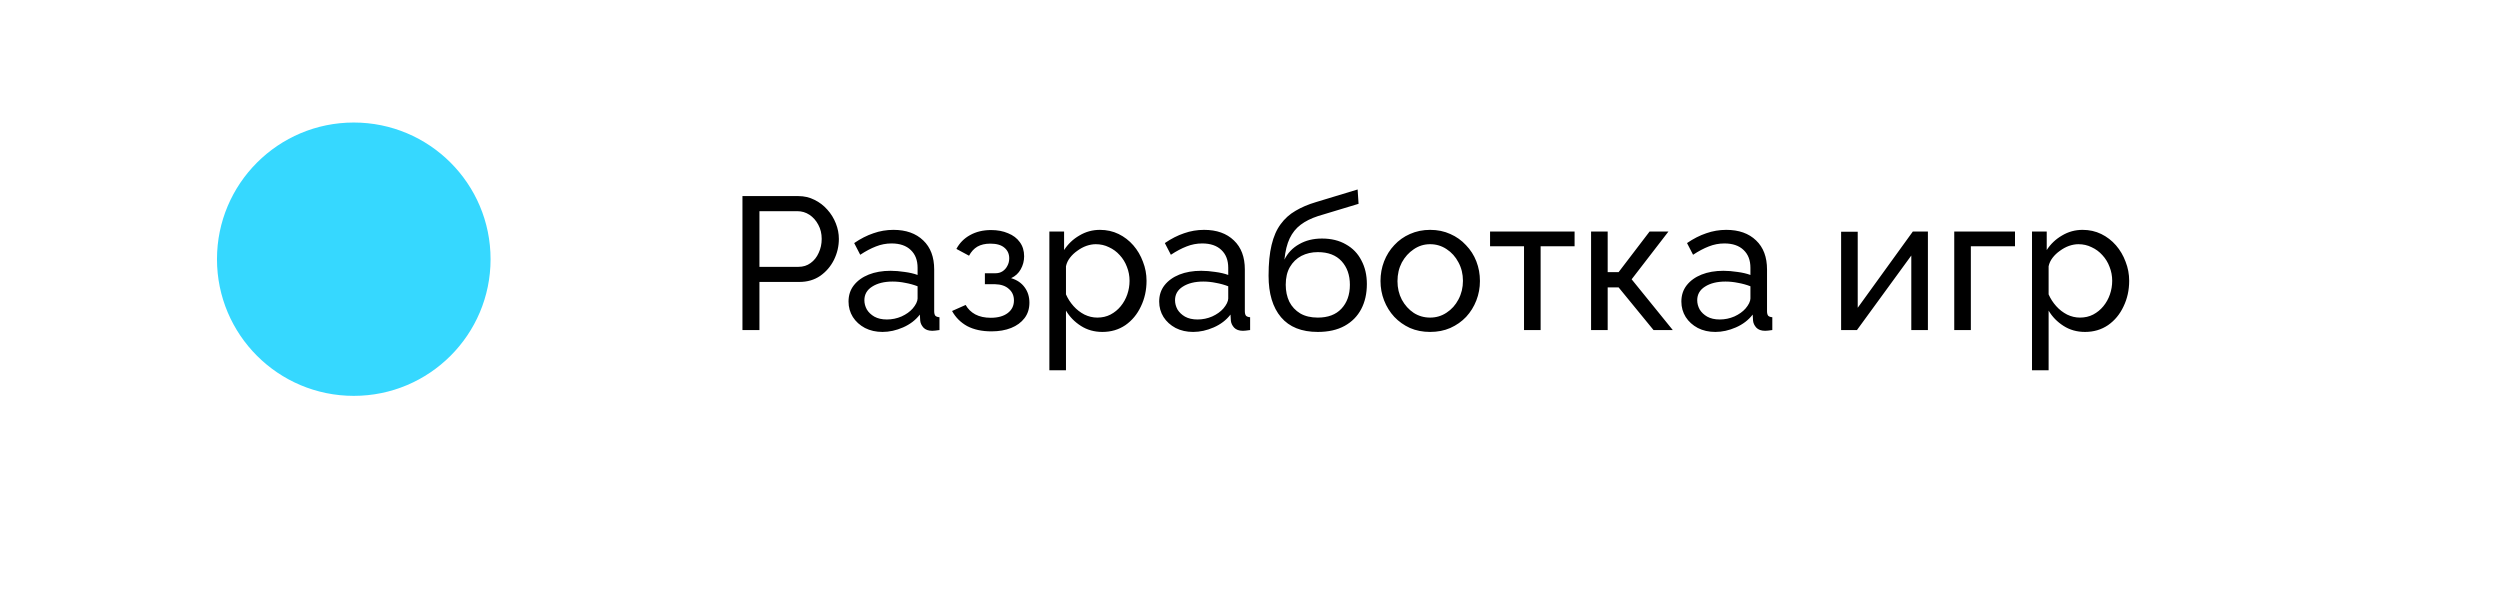 <svg width="265" height="65" viewBox="0 0 265 65" fill="none" xmlns="http://www.w3.org/2000/svg">
<g filter="url(#filter0_d_309_116)">
<rect x="5" width="255" height="54.949" rx="20" fill="white"/>
</g>
<ellipse cx="37.5" cy="27.475" rx="14.5" ry="14.487" fill="#36D8FF"/>
<path d="M78.7 34.985V20.785H84.62C85.247 20.785 85.82 20.919 86.34 21.185C86.86 21.439 87.313 21.785 87.7 22.225C88.087 22.652 88.387 23.139 88.6 23.685C88.813 24.219 88.92 24.765 88.92 25.325C88.92 26.099 88.747 26.839 88.4 27.545C88.053 28.239 87.567 28.805 86.94 29.245C86.313 29.672 85.58 29.885 84.74 29.885H80.5V34.985H78.7ZM80.5 28.285H84.64C85.133 28.285 85.56 28.152 85.92 27.885C86.293 27.619 86.58 27.259 86.78 26.805C86.993 26.352 87.1 25.859 87.1 25.325C87.1 24.765 86.98 24.265 86.74 23.825C86.5 23.372 86.187 23.019 85.8 22.765C85.413 22.512 84.987 22.385 84.52 22.385H80.5V28.285ZM89.944 31.965C89.944 31.299 90.13 30.725 90.504 30.245C90.89 29.752 91.417 29.372 92.084 29.105C92.75 28.839 93.524 28.705 94.404 28.705C94.87 28.705 95.364 28.745 95.884 28.825C96.404 28.892 96.864 28.999 97.264 29.145V28.385C97.264 27.585 97.024 26.959 96.544 26.505C96.064 26.039 95.384 25.805 94.504 25.805C93.93 25.805 93.377 25.912 92.844 26.125C92.324 26.325 91.77 26.619 91.184 27.005L90.544 25.765C91.224 25.299 91.904 24.952 92.584 24.725C93.264 24.485 93.97 24.365 94.704 24.365C96.037 24.365 97.09 24.739 97.864 25.485C98.637 26.219 99.024 27.245 99.024 28.565V32.985C99.024 33.199 99.064 33.359 99.144 33.465C99.237 33.559 99.384 33.612 99.584 33.625V34.985C99.41 35.012 99.257 35.032 99.124 35.045C99.004 35.059 98.904 35.065 98.824 35.065C98.41 35.065 98.097 34.952 97.884 34.725C97.684 34.499 97.57 34.259 97.544 34.005L97.504 33.345C97.05 33.932 96.457 34.385 95.724 34.705C94.99 35.025 94.264 35.185 93.544 35.185C92.85 35.185 92.23 35.045 91.684 34.765C91.137 34.472 90.71 34.085 90.404 33.605C90.097 33.112 89.944 32.565 89.944 31.965ZM96.744 32.705C96.904 32.519 97.03 32.332 97.124 32.145C97.217 31.945 97.264 31.779 97.264 31.645V30.345C96.85 30.185 96.417 30.065 95.964 29.985C95.51 29.892 95.064 29.845 94.624 29.845C93.73 29.845 93.004 30.025 92.444 30.385C91.897 30.732 91.624 31.212 91.624 31.825C91.624 32.159 91.71 32.485 91.884 32.805C92.07 33.112 92.337 33.365 92.684 33.565C93.044 33.765 93.484 33.865 94.004 33.865C94.55 33.865 95.07 33.759 95.564 33.545C96.057 33.319 96.45 33.039 96.744 32.705ZM105.098 35.125C104.085 35.125 103.225 34.939 102.518 34.565C101.825 34.179 101.291 33.645 100.918 32.965L102.358 32.325C102.598 32.752 102.938 33.085 103.378 33.325C103.831 33.565 104.378 33.685 105.018 33.685C105.778 33.685 106.378 33.519 106.818 33.185C107.258 32.852 107.478 32.405 107.478 31.845C107.478 31.339 107.298 30.932 106.938 30.625C106.591 30.305 106.098 30.139 105.458 30.125H104.398V28.965H105.518C105.798 28.965 106.045 28.899 106.258 28.765C106.485 28.619 106.658 28.425 106.778 28.185C106.911 27.945 106.978 27.679 106.978 27.385C106.978 26.919 106.811 26.545 106.478 26.265C106.145 25.972 105.645 25.825 104.978 25.825C104.431 25.825 103.971 25.932 103.598 26.145C103.238 26.359 102.945 26.679 102.718 27.105L101.378 26.385C101.711 25.759 102.191 25.272 102.818 24.925C103.458 24.565 104.205 24.385 105.058 24.385C105.738 24.385 106.338 24.499 106.858 24.725C107.391 24.939 107.805 25.252 108.098 25.665C108.405 26.079 108.558 26.579 108.558 27.165C108.558 27.659 108.438 28.119 108.198 28.545C107.971 28.959 107.631 29.272 107.178 29.485C107.805 29.672 108.285 29.999 108.618 30.465C108.951 30.919 109.118 31.459 109.118 32.085C109.118 32.725 108.945 33.272 108.598 33.725C108.251 34.179 107.778 34.525 107.178 34.765C106.578 35.005 105.885 35.125 105.098 35.125ZM116.853 35.185C115.999 35.185 115.239 34.972 114.573 34.545C113.906 34.119 113.379 33.579 112.993 32.925V39.245H111.233V24.545H112.793V26.505C113.206 25.865 113.746 25.352 114.413 24.965C115.079 24.565 115.806 24.365 116.593 24.365C117.313 24.365 117.973 24.512 118.573 24.805C119.173 25.099 119.693 25.499 120.133 26.005C120.573 26.512 120.913 27.092 121.153 27.745C121.406 28.385 121.533 29.059 121.533 29.765C121.533 30.752 121.333 31.659 120.933 32.485C120.546 33.312 119.999 33.972 119.293 34.465C118.586 34.945 117.773 35.185 116.853 35.185ZM116.313 33.665C116.833 33.665 117.299 33.559 117.713 33.345C118.139 33.119 118.499 32.825 118.793 32.465C119.099 32.092 119.333 31.672 119.493 31.205C119.653 30.739 119.733 30.259 119.733 29.765C119.733 29.245 119.639 28.752 119.453 28.285C119.279 27.819 119.026 27.405 118.693 27.045C118.373 26.685 117.993 26.405 117.553 26.205C117.126 25.992 116.659 25.885 116.153 25.885C115.833 25.885 115.499 25.945 115.153 26.065C114.819 26.185 114.499 26.359 114.193 26.585C113.886 26.799 113.626 27.045 113.413 27.325C113.199 27.605 113.059 27.905 112.993 28.225V31.205C113.193 31.659 113.459 32.072 113.793 32.445C114.126 32.819 114.513 33.119 114.952 33.345C115.393 33.559 115.846 33.665 116.313 33.665ZM122.873 31.965C122.873 31.299 123.06 30.725 123.433 30.245C123.82 29.752 124.347 29.372 125.013 29.105C125.68 28.839 126.453 28.705 127.333 28.705C127.8 28.705 128.293 28.745 128.813 28.825C129.333 28.892 129.793 28.999 130.193 29.145V28.385C130.193 27.585 129.953 26.959 129.473 26.505C128.993 26.039 128.313 25.805 127.433 25.805C126.86 25.805 126.307 25.912 125.773 26.125C125.253 26.325 124.7 26.619 124.113 27.005L123.473 25.765C124.153 25.299 124.833 24.952 125.513 24.725C126.193 24.485 126.9 24.365 127.633 24.365C128.967 24.365 130.02 24.739 130.793 25.485C131.567 26.219 131.953 27.245 131.953 28.565V32.985C131.953 33.199 131.993 33.359 132.073 33.465C132.167 33.559 132.313 33.612 132.513 33.625V34.985C132.34 35.012 132.187 35.032 132.053 35.045C131.933 35.059 131.833 35.065 131.753 35.065C131.34 35.065 131.027 34.952 130.813 34.725C130.613 34.499 130.5 34.259 130.473 34.005L130.433 33.345C129.98 33.932 129.387 34.385 128.653 34.705C127.92 35.025 127.193 35.185 126.473 35.185C125.78 35.185 125.16 35.045 124.613 34.765C124.067 34.472 123.64 34.085 123.333 33.605C123.027 33.112 122.873 32.565 122.873 31.965ZM129.673 32.705C129.833 32.519 129.96 32.332 130.053 32.145C130.147 31.945 130.193 31.779 130.193 31.645V30.345C129.78 30.185 129.347 30.065 128.893 29.985C128.44 29.892 127.993 29.845 127.553 29.845C126.66 29.845 125.933 30.025 125.373 30.385C124.827 30.732 124.553 31.212 124.553 31.825C124.553 32.159 124.64 32.485 124.813 32.805C125 33.112 125.267 33.365 125.613 33.565C125.973 33.765 126.413 33.865 126.933 33.865C127.48 33.865 128 33.759 128.493 33.545C128.987 33.319 129.38 33.039 129.673 32.705ZM139.688 35.185C137.968 35.185 136.668 34.665 135.788 33.625C134.908 32.585 134.468 31.119 134.468 29.225C134.468 27.932 134.574 26.845 134.788 25.965C135.001 25.072 135.321 24.339 135.748 23.765C136.174 23.179 136.701 22.705 137.328 22.345C137.954 21.972 138.674 21.665 139.488 21.425L143.908 20.085L144.008 21.605L139.708 22.905C138.974 23.145 138.361 23.452 137.868 23.825C137.374 24.199 136.988 24.679 136.708 25.265C136.428 25.852 136.241 26.605 136.148 27.525C136.494 26.819 137.014 26.272 137.708 25.885C138.401 25.485 139.208 25.285 140.128 25.285C141.114 25.285 141.961 25.492 142.668 25.905C143.388 26.305 143.934 26.872 144.308 27.605C144.694 28.325 144.888 29.159 144.888 30.105C144.888 31.119 144.688 32.005 144.288 32.765C143.888 33.525 143.301 34.119 142.528 34.545C141.754 34.972 140.808 35.185 139.688 35.185ZM139.688 33.665C140.768 33.665 141.601 33.352 142.188 32.725C142.788 32.085 143.088 31.239 143.088 30.185C143.088 29.159 142.794 28.325 142.208 27.685C141.621 27.045 140.781 26.725 139.688 26.725C139.048 26.725 138.468 26.859 137.948 27.125C137.441 27.392 137.034 27.785 136.728 28.305C136.434 28.812 136.288 29.439 136.288 30.185C136.288 30.852 136.414 31.452 136.668 31.985C136.934 32.505 137.321 32.919 137.828 33.225C138.334 33.519 138.954 33.665 139.688 33.665ZM151.593 35.185C150.807 35.185 150.093 35.045 149.453 34.765C148.813 34.472 148.26 34.079 147.793 33.585C147.327 33.079 146.967 32.499 146.713 31.845C146.46 31.192 146.333 30.505 146.333 29.785C146.333 29.052 146.46 28.359 146.713 27.705C146.967 27.052 147.327 26.479 147.793 25.985C148.26 25.479 148.813 25.085 149.453 24.805C150.107 24.512 150.82 24.365 151.593 24.365C152.38 24.365 153.093 24.512 153.733 24.805C154.373 25.085 154.927 25.479 155.393 25.985C155.873 26.479 156.24 27.052 156.493 27.705C156.747 28.359 156.873 29.052 156.873 29.785C156.873 30.505 156.747 31.192 156.493 31.845C156.24 32.499 155.88 33.079 155.413 33.585C154.947 34.079 154.387 34.472 153.733 34.765C153.093 35.045 152.38 35.185 151.593 35.185ZM148.133 29.805C148.133 30.525 148.287 31.179 148.593 31.765C148.913 32.352 149.333 32.819 149.853 33.165C150.373 33.499 150.953 33.665 151.593 33.665C152.233 33.665 152.813 33.492 153.333 33.145C153.867 32.799 154.287 32.332 154.593 31.745C154.913 31.145 155.073 30.485 155.073 29.765C155.073 29.045 154.913 28.392 154.593 27.805C154.287 27.219 153.867 26.752 153.333 26.405C152.813 26.059 152.233 25.885 151.593 25.885C150.953 25.885 150.373 26.065 149.853 26.425C149.333 26.772 148.913 27.239 148.593 27.825C148.287 28.412 148.133 29.072 148.133 29.805ZM161.546 34.985V26.105H157.946V24.545H166.906V26.105H163.306V34.985H161.546ZM168.654 34.985V24.545H170.414V28.845H171.574L174.854 24.545H176.854L172.954 29.605L177.314 34.985H175.274L171.574 30.465H170.414V34.985H168.654ZM178.225 31.965C178.225 31.299 178.412 30.725 178.785 30.245C179.172 29.752 179.698 29.372 180.365 29.105C181.032 28.839 181.805 28.705 182.685 28.705C183.152 28.705 183.645 28.745 184.165 28.825C184.685 28.892 185.145 28.999 185.545 29.145V28.385C185.545 27.585 185.305 26.959 184.825 26.505C184.345 26.039 183.665 25.805 182.785 25.805C182.212 25.805 181.658 25.912 181.125 26.125C180.605 26.325 180.052 26.619 179.465 27.005L178.825 25.765C179.505 25.299 180.185 24.952 180.865 24.725C181.545 24.485 182.252 24.365 182.985 24.365C184.318 24.365 185.372 24.739 186.145 25.485C186.918 26.219 187.305 27.245 187.305 28.565V32.985C187.305 33.199 187.345 33.359 187.425 33.465C187.518 33.559 187.665 33.612 187.865 33.625V34.985C187.692 35.012 187.538 35.032 187.405 35.045C187.285 35.059 187.185 35.065 187.105 35.065C186.692 35.065 186.378 34.952 186.165 34.725C185.965 34.499 185.852 34.259 185.825 34.005L185.785 33.345C185.332 33.932 184.738 34.385 184.005 34.705C183.272 35.025 182.545 35.185 181.825 35.185C181.132 35.185 180.512 35.045 179.965 34.765C179.418 34.472 178.992 34.085 178.685 33.605C178.378 33.112 178.225 32.565 178.225 31.965ZM185.025 32.705C185.185 32.519 185.312 32.332 185.405 32.145C185.498 31.945 185.545 31.779 185.545 31.645V30.345C185.132 30.185 184.698 30.065 184.245 29.985C183.792 29.892 183.345 29.845 182.905 29.845C182.012 29.845 181.285 30.025 180.725 30.385C180.178 30.732 179.905 31.212 179.905 31.825C179.905 32.159 179.992 32.485 180.165 32.805C180.352 33.112 180.618 33.365 180.965 33.565C181.325 33.765 181.765 33.865 182.285 33.865C182.832 33.865 183.352 33.759 183.845 33.545C184.338 33.319 184.732 33.039 185.025 32.705ZM195.158 34.985V24.565H196.918V32.625L202.758 24.545H204.358V34.985H202.598V27.085L196.838 34.985H195.158ZM207.15 34.985V24.545H213.59V26.105H208.91V34.985H207.15ZM221.013 35.185C220.159 35.185 219.399 34.972 218.733 34.545C218.066 34.119 217.539 33.579 217.153 32.925V39.245H215.393V24.545H216.953V26.505C217.366 25.865 217.906 25.352 218.573 24.965C219.239 24.565 219.966 24.365 220.753 24.365C221.473 24.365 222.133 24.512 222.733 24.805C223.333 25.099 223.853 25.499 224.293 26.005C224.733 26.512 225.073 27.092 225.313 27.745C225.566 28.385 225.693 29.059 225.693 29.765C225.693 30.752 225.493 31.659 225.093 32.485C224.706 33.312 224.159 33.972 223.453 34.465C222.746 34.945 221.933 35.185 221.013 35.185ZM220.473 33.665C220.993 33.665 221.459 33.559 221.873 33.345C222.299 33.119 222.659 32.825 222.953 32.465C223.259 32.092 223.493 31.672 223.653 31.205C223.813 30.739 223.893 30.259 223.893 29.765C223.893 29.245 223.799 28.752 223.613 28.285C223.439 27.819 223.186 27.405 222.853 27.045C222.533 26.685 222.153 26.405 221.713 26.205C221.286 25.992 220.819 25.885 220.313 25.885C219.993 25.885 219.659 25.945 219.313 26.065C218.979 26.185 218.659 26.359 218.353 26.585C218.046 26.799 217.786 27.045 217.573 27.325C217.359 27.605 217.219 27.905 217.153 28.225V31.205C217.353 31.659 217.619 32.072 217.953 32.445C218.286 32.819 218.673 33.119 219.113 33.345C219.553 33.559 220.006 33.665 220.473 33.665Z" fill="black"/>
<defs>
<filter id="filter0_d_309_116" x="0" y="0" width="265" height="64.949" filterUnits="userSpaceOnUse" color-interpolation-filters="sRGB">
<feFlood flood-opacity="0" result="BackgroundImageFix"/>
<feColorMatrix in="SourceAlpha" type="matrix" values="0 0 0 0 0 0 0 0 0 0 0 0 0 0 0 0 0 0 127 0" result="hardAlpha"/>
<feOffset dy="5"/>
<feGaussianBlur stdDeviation="2.5"/>
<feComposite in2="hardAlpha" operator="out"/>
<feColorMatrix type="matrix" values="0 0 0 0 1 0 0 0 0 1 0 0 0 0 1 0 0 0 0.25 0"/>
<feBlend mode="normal" in2="BackgroundImageFix" result="effect1_dropShadow_309_116"/>
<feBlend mode="normal" in="SourceGraphic" in2="effect1_dropShadow_309_116" result="shape"/>
</filter>
</defs>
</svg>
